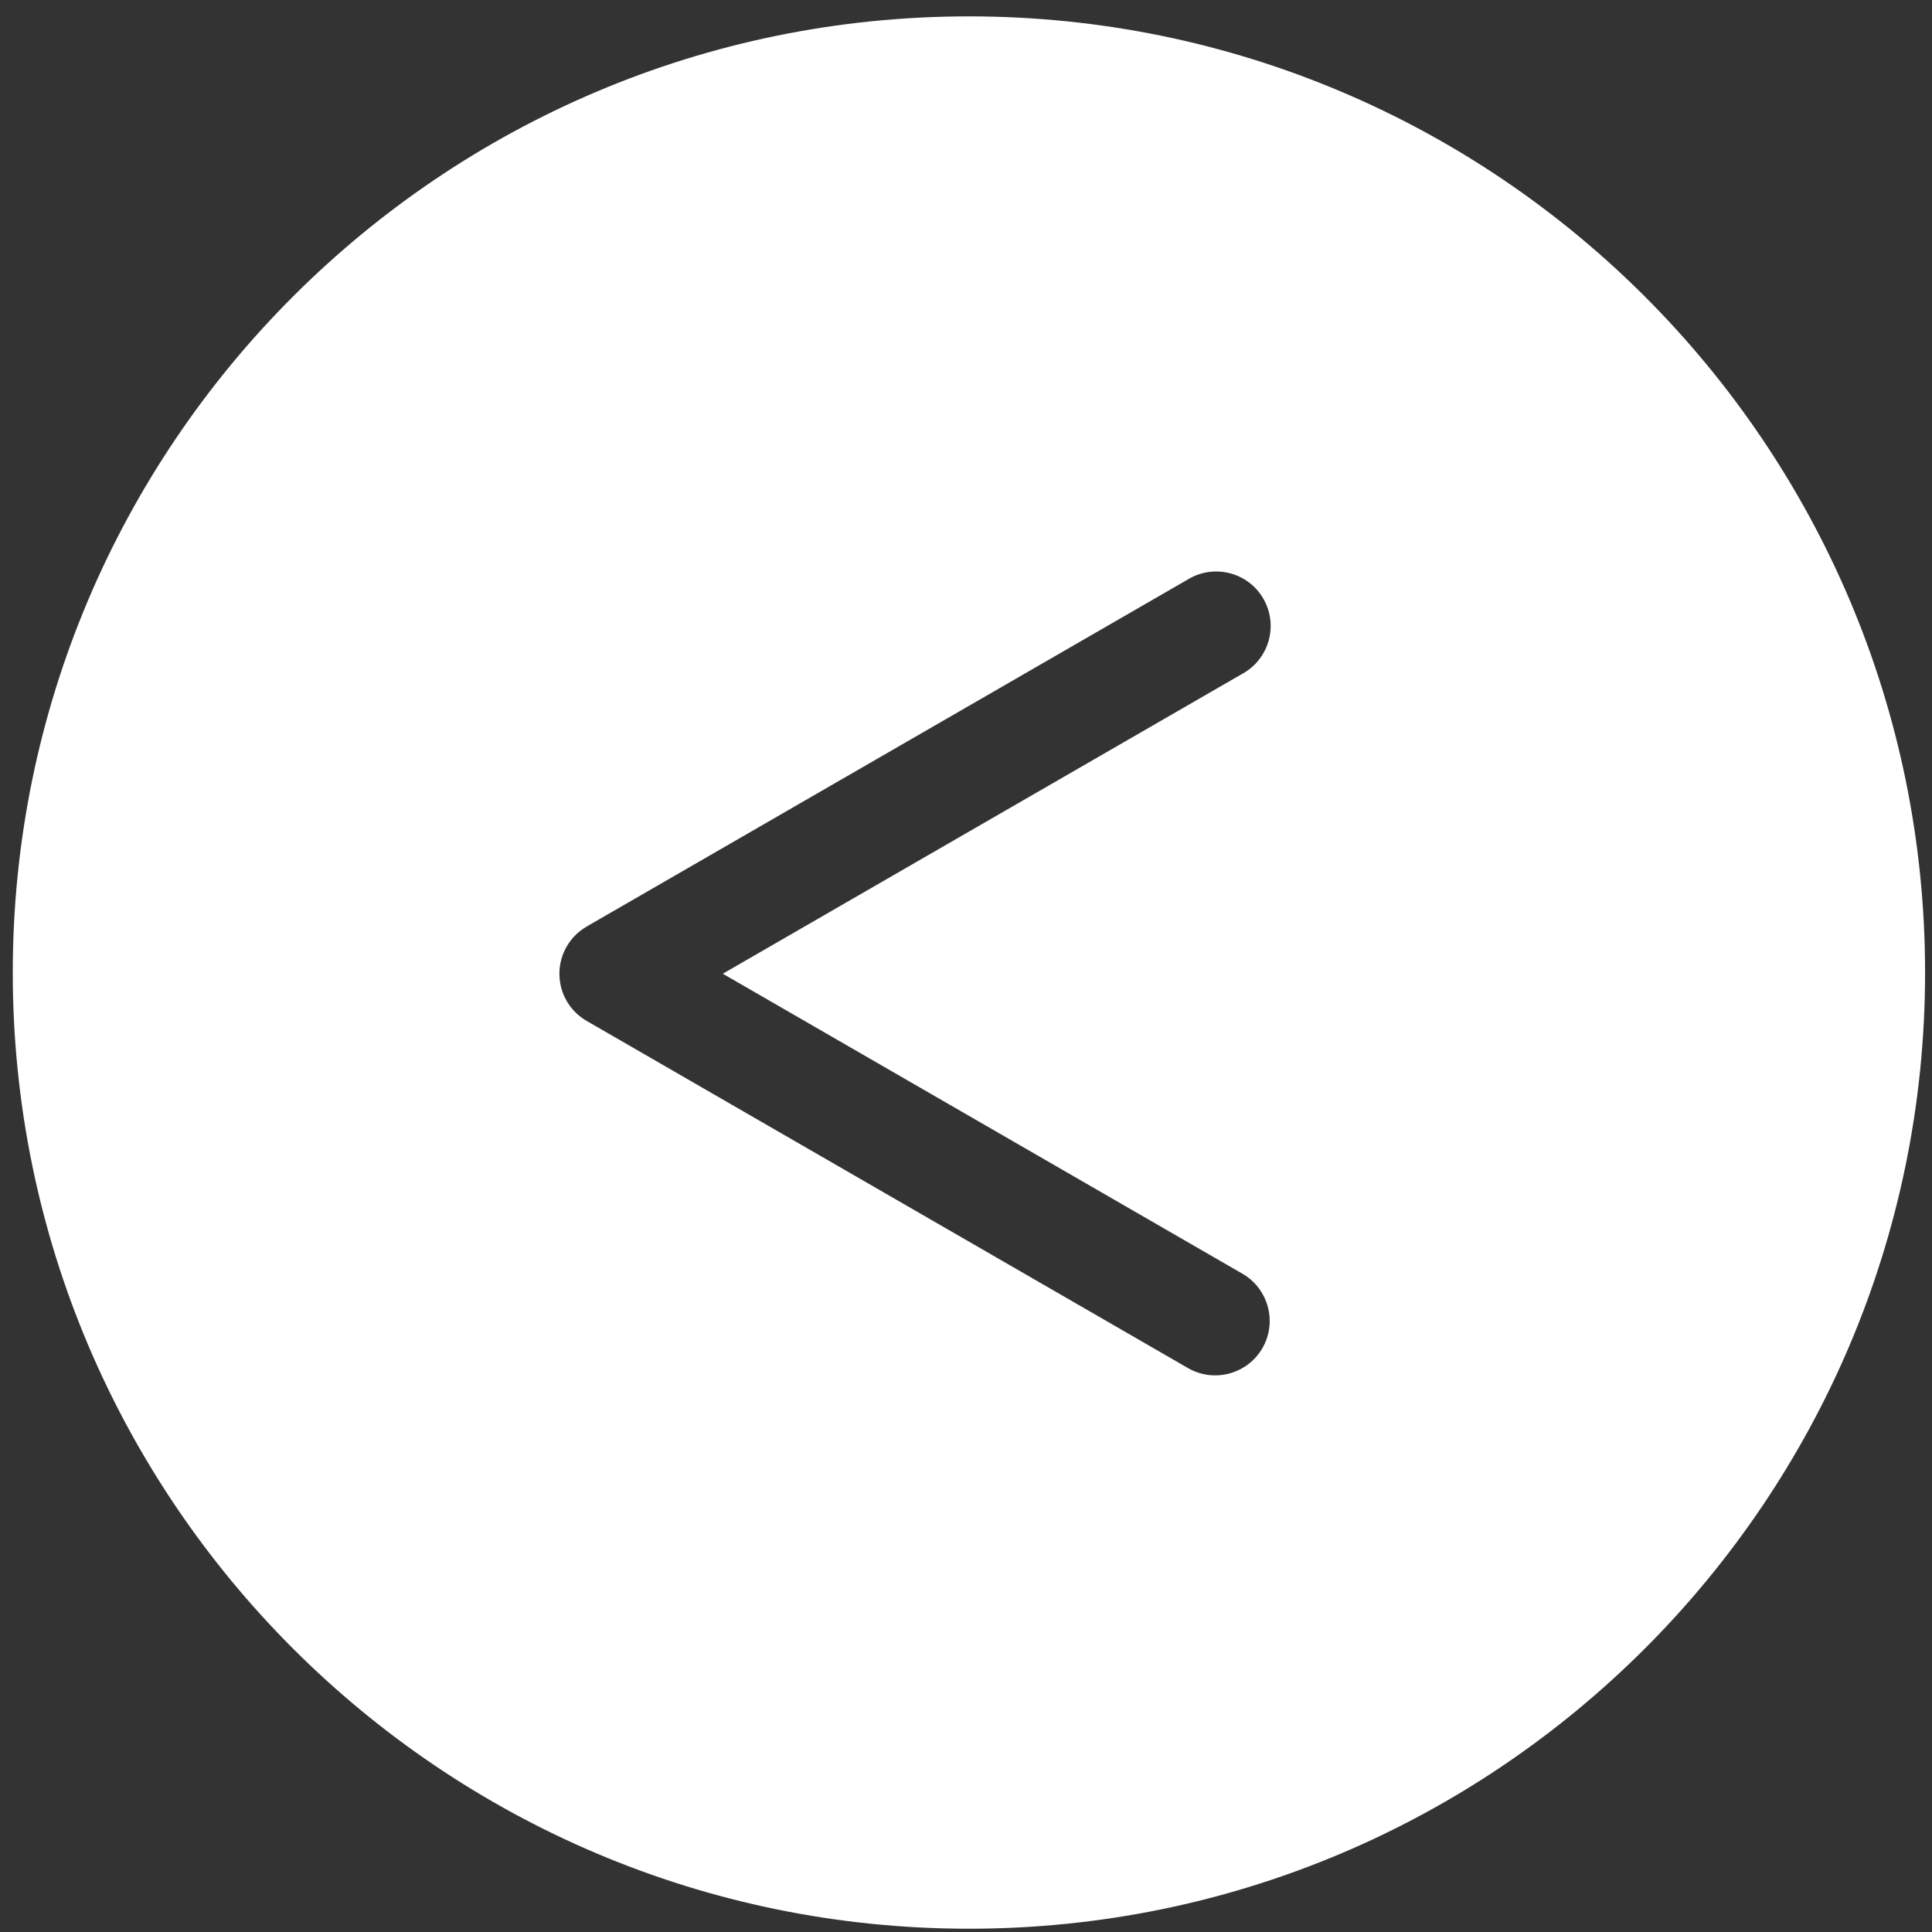 <?xml version="1.0" encoding="UTF-8" standalone="no"?><!DOCTYPE svg PUBLIC "-//W3C//DTD SVG 1.1//EN" "http://www.w3.org/Graphics/SVG/1.1/DTD/svg11.dtd"><svg width="100%" height="100%" viewBox="0 0 36 36" version="1.1" xmlns="http://www.w3.org/2000/svg" xmlns:xlink="http://www.w3.org/1999/xlink" xml:space="preserve" xmlns:serif="http://www.serif.com/" style="fill-rule:evenodd;clip-rule:evenodd;stroke-linejoin:round;stroke-miterlimit:1.414;"><rect x="0" y="0" width="36" height="36" fill="#333333" stroke="none"/><g><path d="M18.055,0.305c-9.834,0 -17.817,7.984 -17.817,17.817c0,9.833 7.983,17.817 17.817,17.817c9.833,0 17.816,-7.984 17.816,-17.817c0,-9.833 -7.983,-17.817 -17.816,-17.817Zm-4.587,17.839l9.702,-5.601c0.485,-0.28 0.651,-0.902 0.371,-1.387c-0.28,-0.485 -0.901,-0.651 -1.386,-0.371l-11.205,6.469c-0.008,0.005 -0.016,0.01 -0.024,0.015c-0.147,0.085 -0.275,0.21 -0.366,0.368c-0.28,0.485 -0.114,1.106 0.371,1.386l11.205,6.469c0.485,0.28 1.106,0.114 1.387,-0.371c0.28,-0.485 0.113,-1.107 -0.372,-1.387l-9.683,-5.59Z" style="fill:#fff;"/></g></svg>